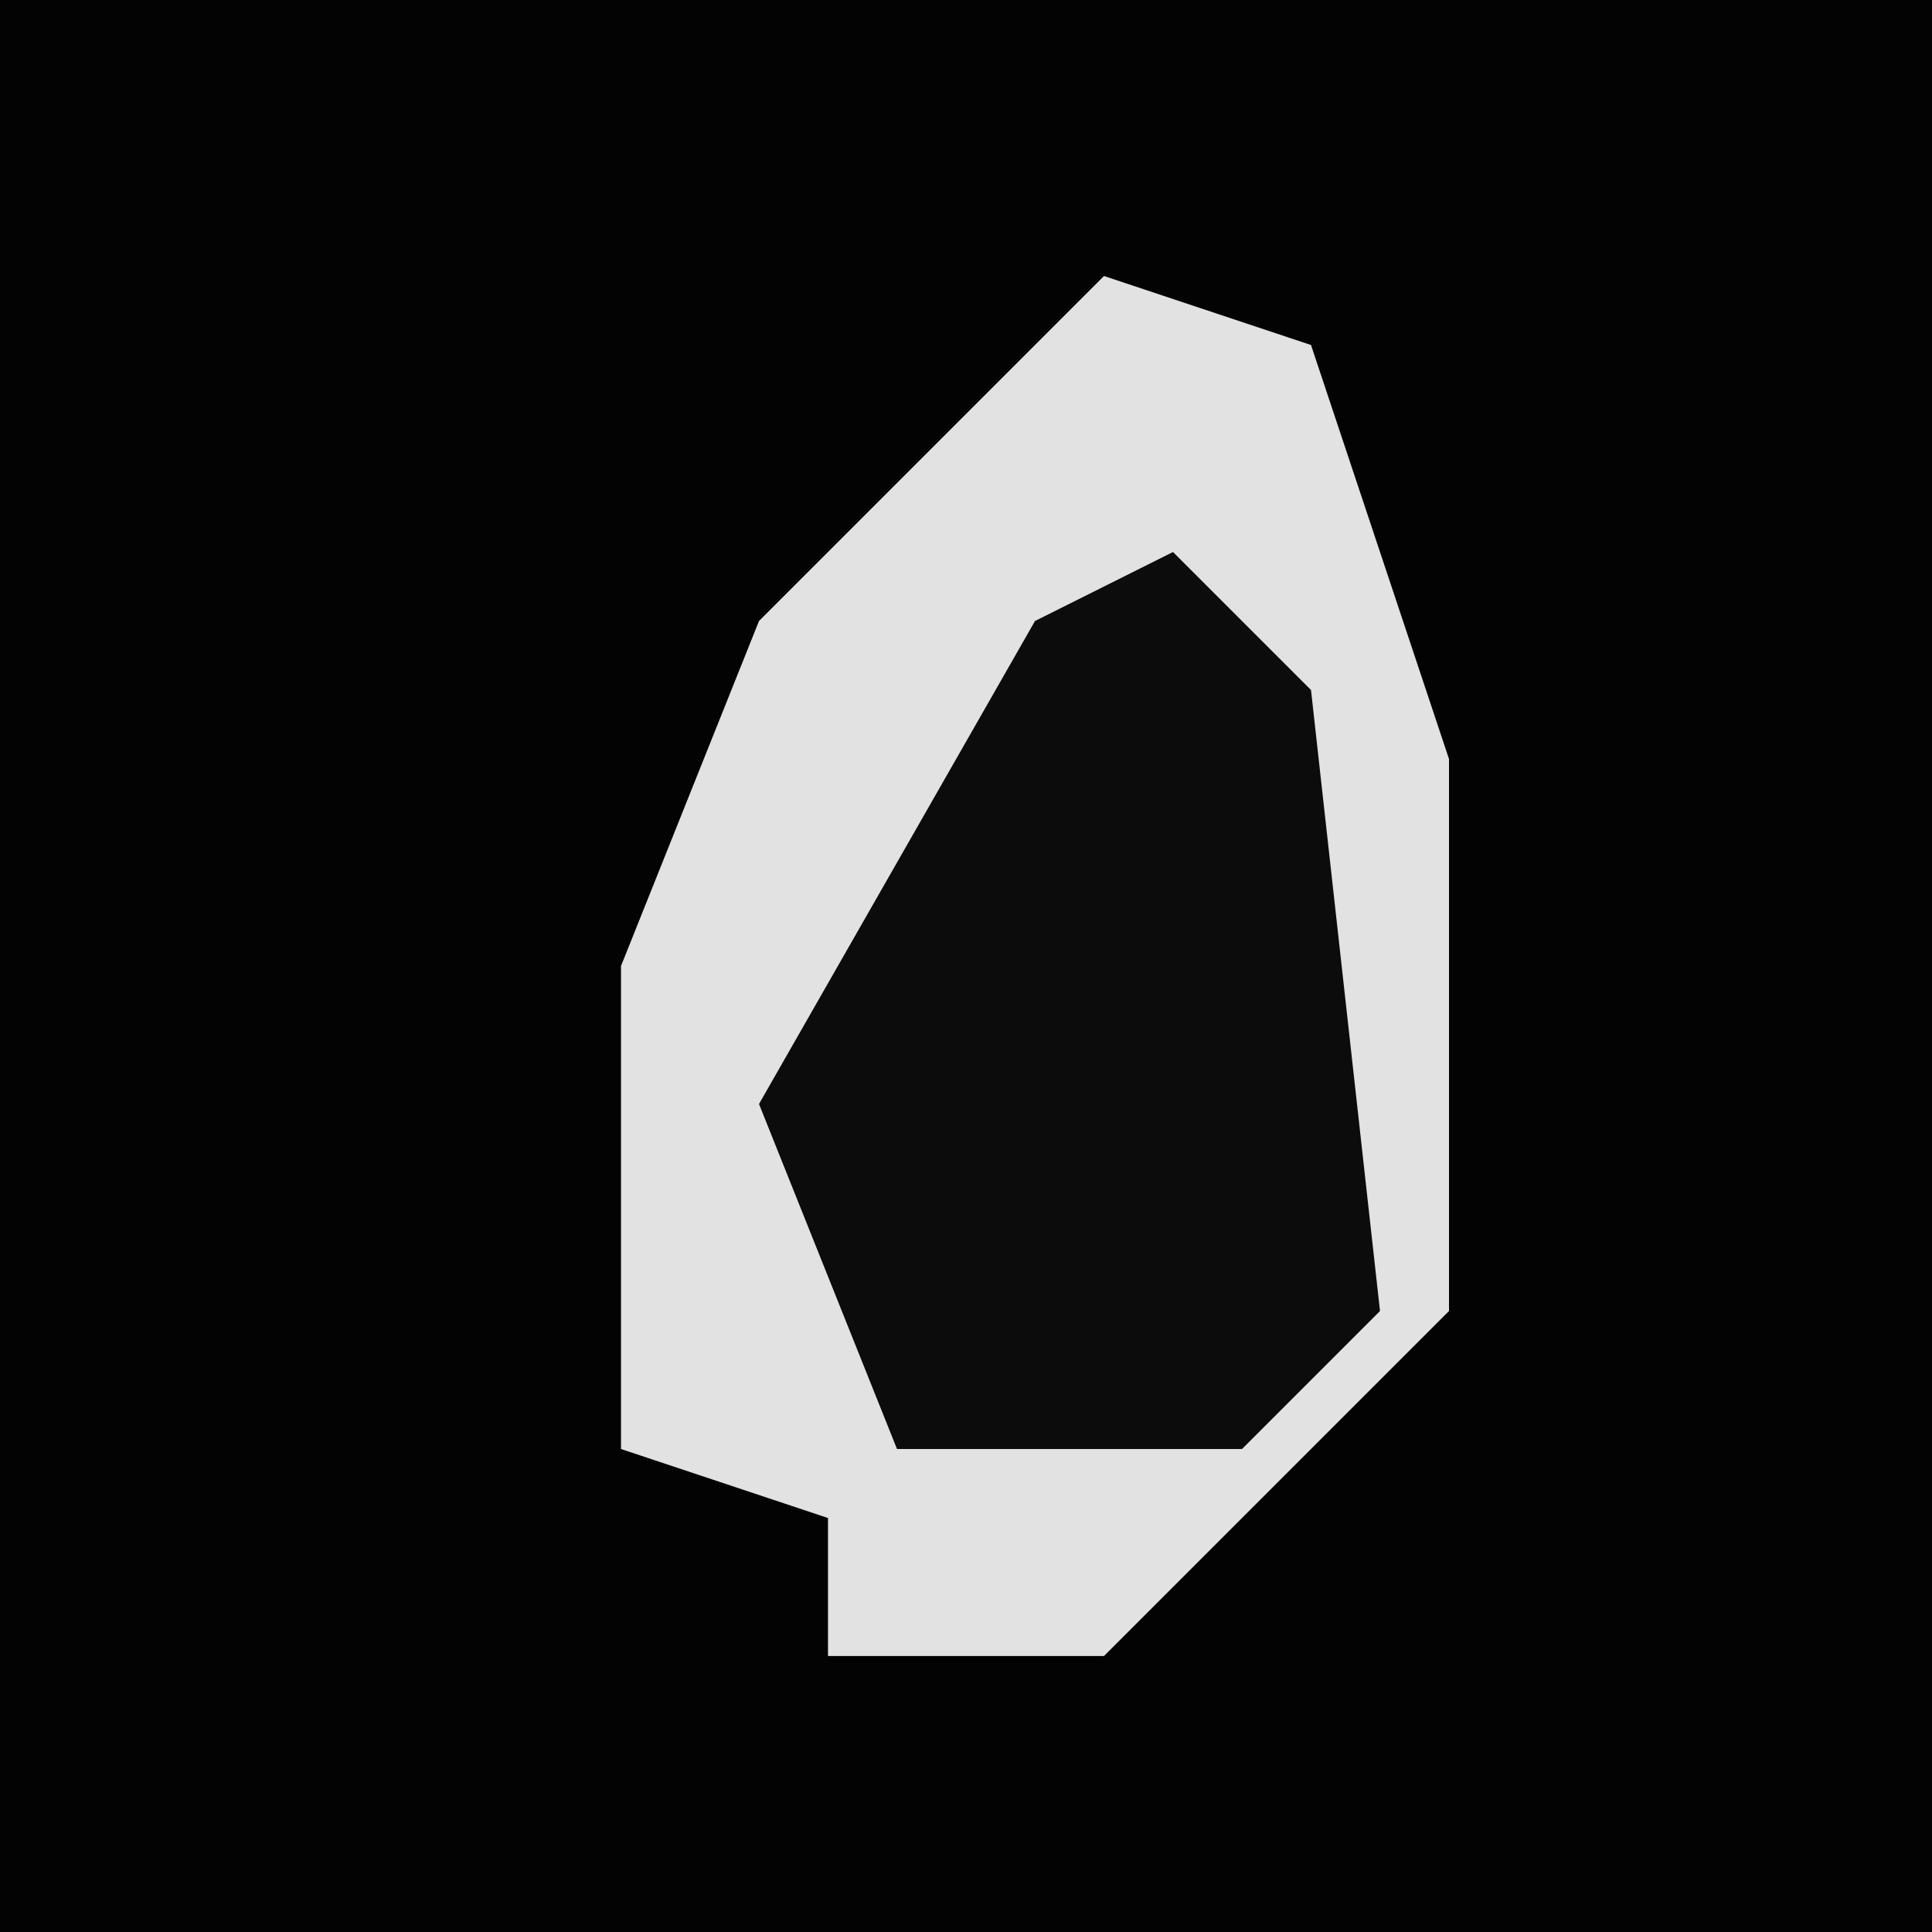 <?xml version="1.0" encoding="UTF-8"?>
<svg version="1.1" xmlns="http://www.w3.org/2000/svg" width="28" height="28">
<path d="M0,0 L28,0 L28,28 L0,28 Z " fill="#030303" transform="translate(0,0)"/>
<path d="M0,0 L3,1 L5,7 L5,15 L0,20 L-4,20 L-4,18 L-7,17 L-7,10 L-5,5 Z " fill="#E2E2E2" transform="translate(16,4)"/>
<path d="M0,0 L2,2 L3,11 L1,13 L-4,13 L-6,8 L-2,1 Z " fill="#0C0C0C" transform="translate(17,8)"/>
</svg>
